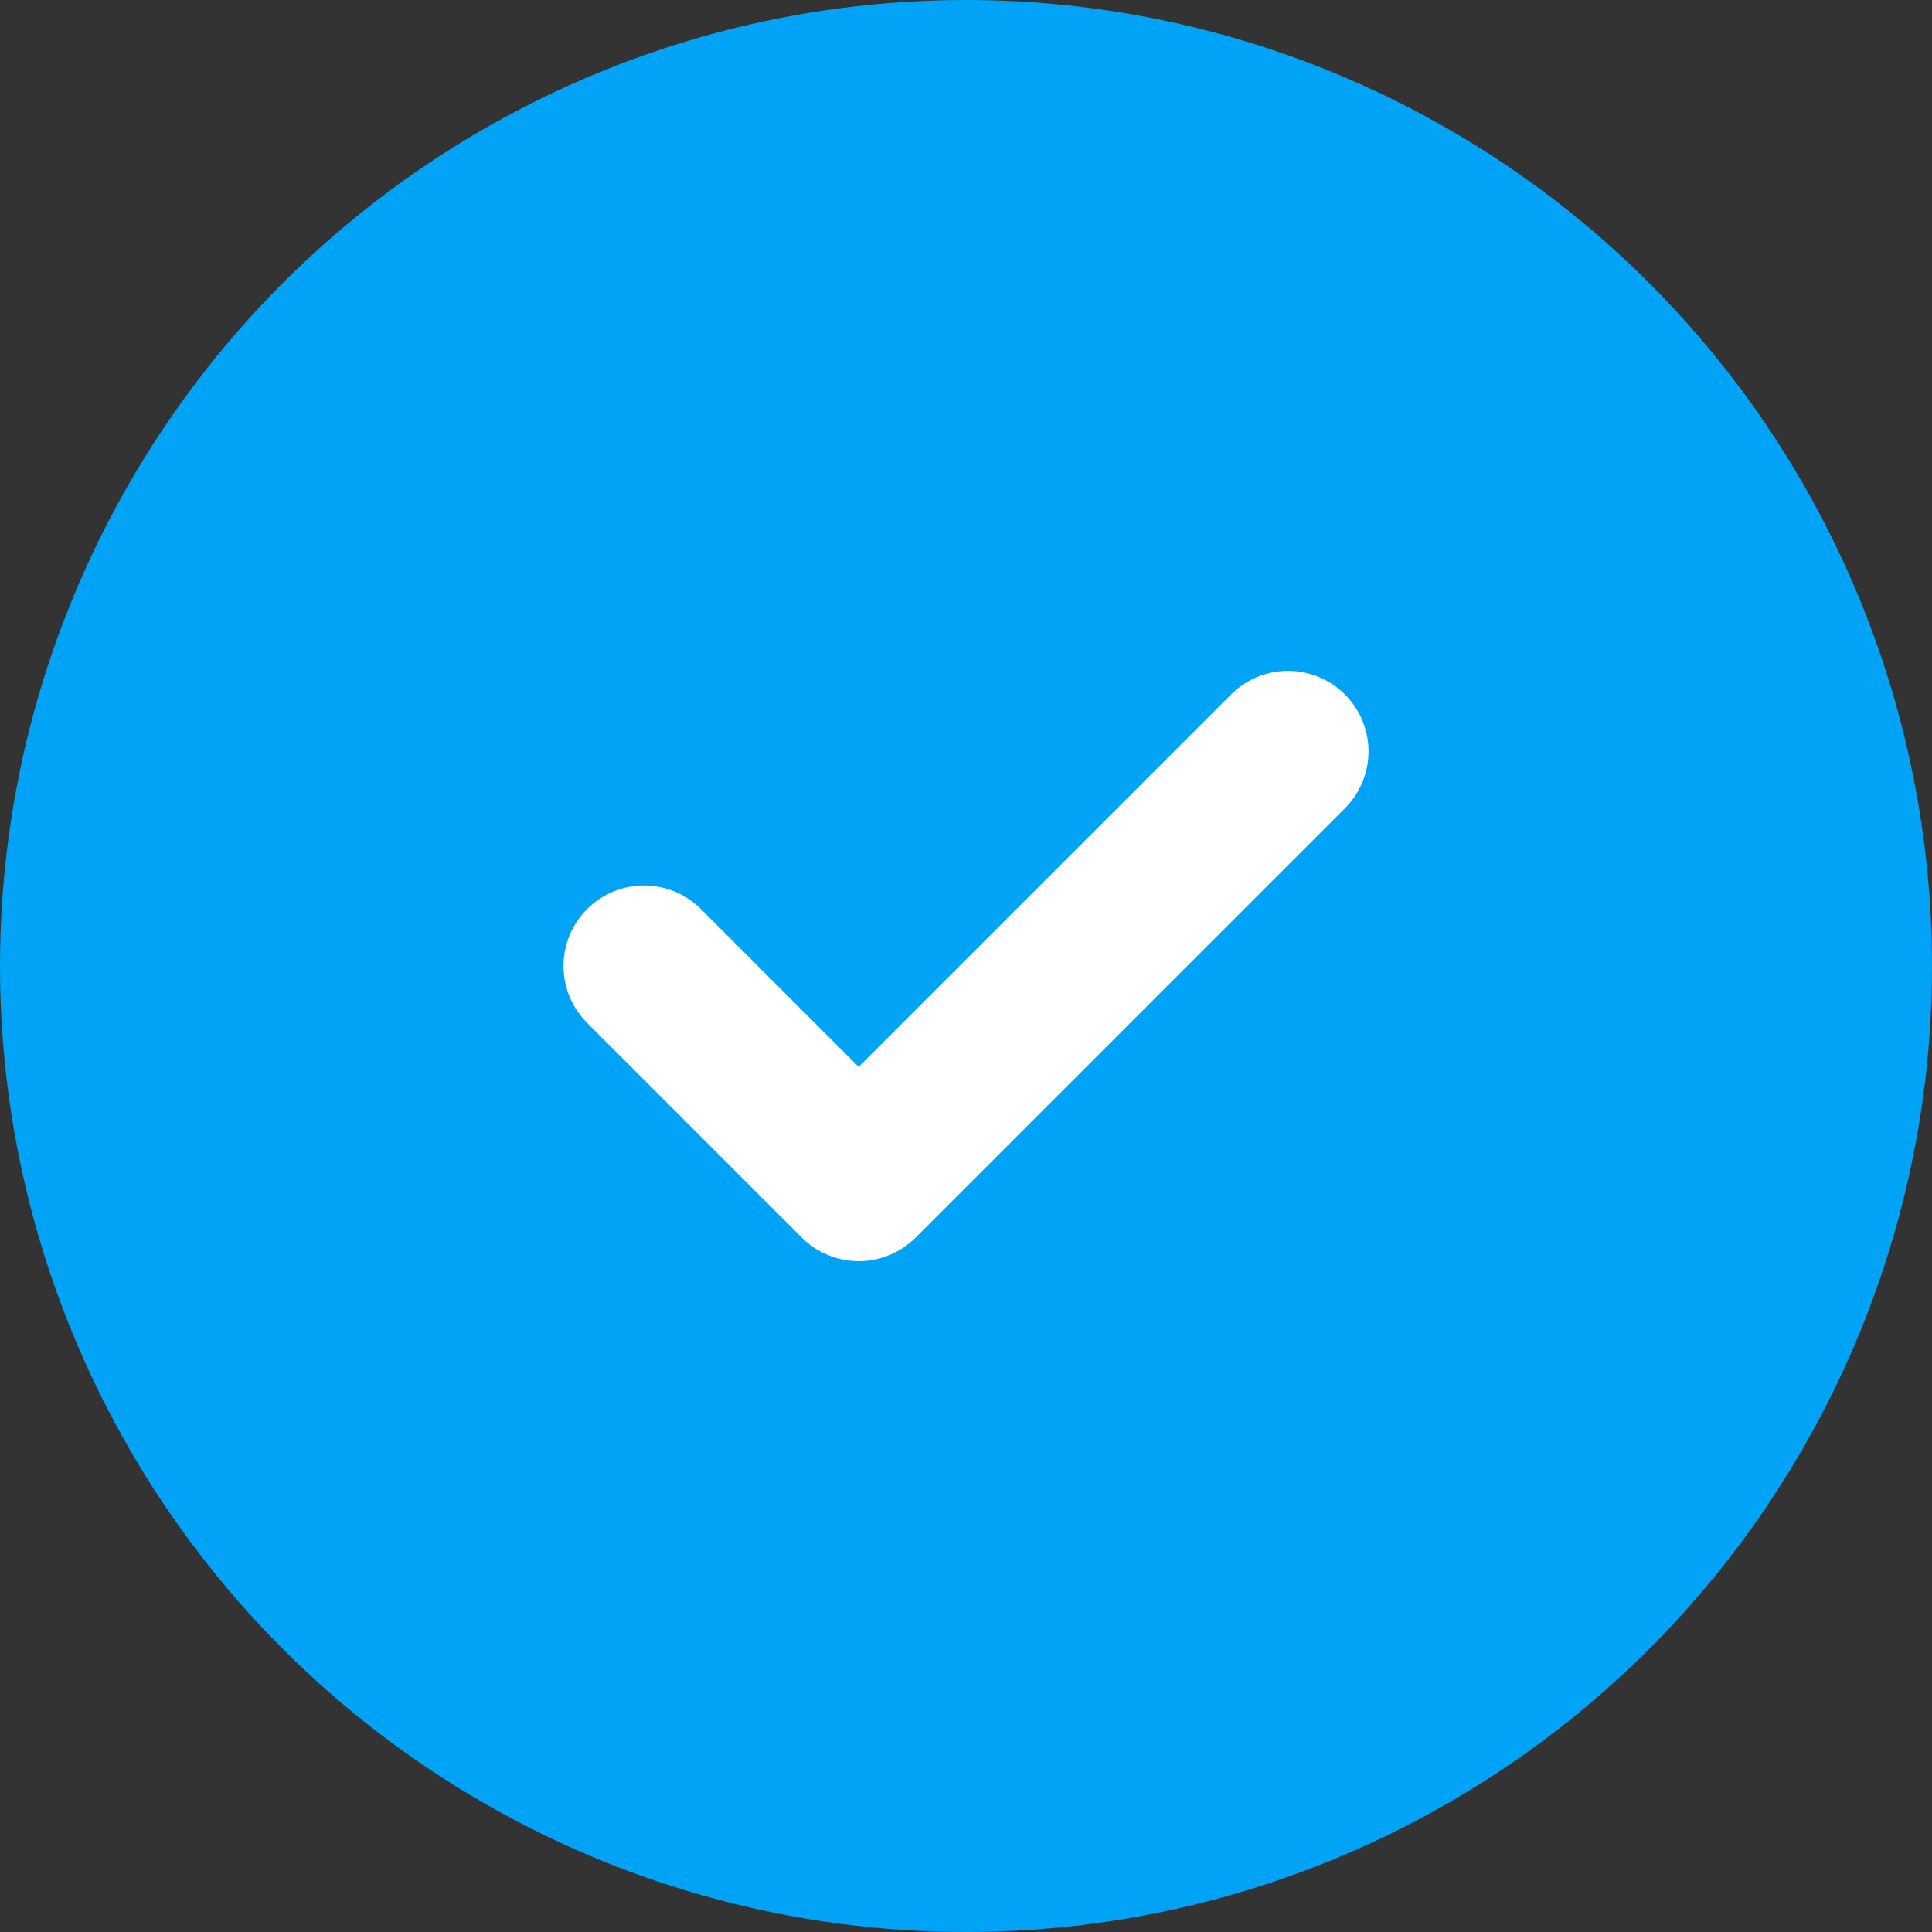 <svg width="24" height="24" viewBox="0 0 24 24" fill="none" xmlns="http://www.w3.org/2000/svg">
<rect x="0" y="0" width="24" height="24" fill="#333333" stroke="none"/>
<circle cx="12" cy="12" r="12" fill="#00A3F6"/>
<path d="M16 9.334L10.667 14.667L8 12" stroke="white" stroke-width="2" stroke-linecap="round" stroke-linejoin="round"/>
</svg>
